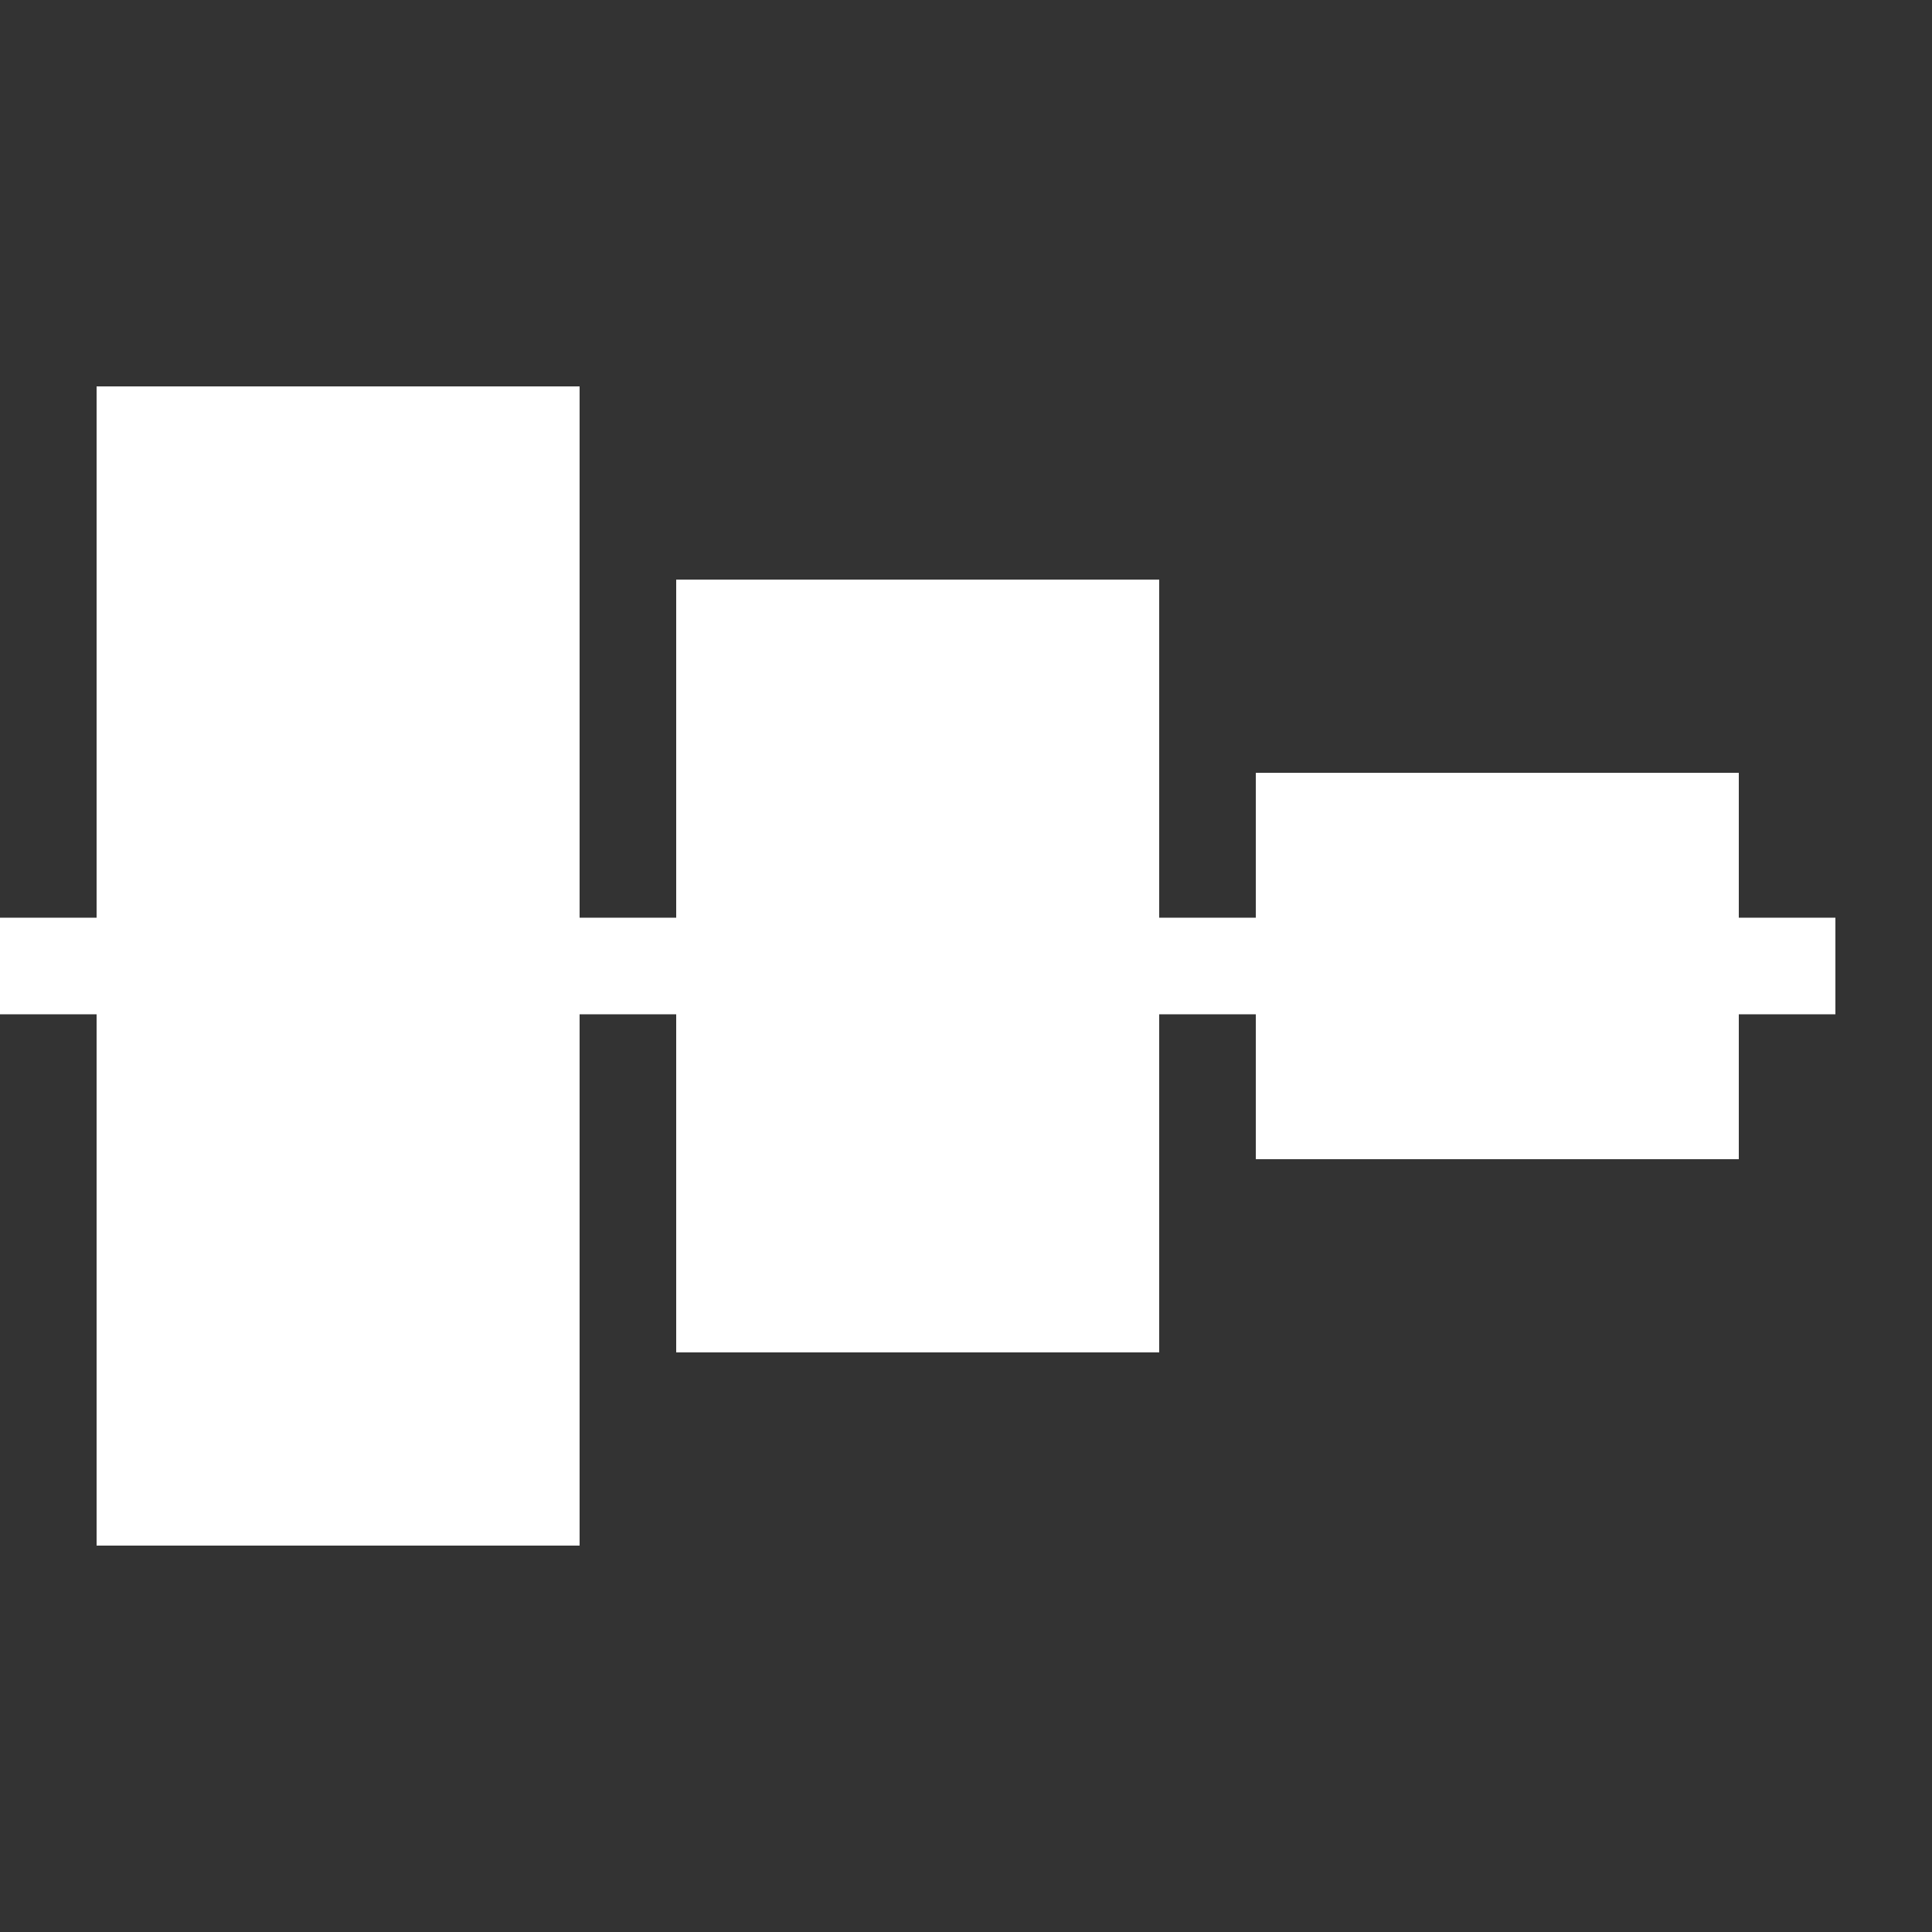 <svg version="1.1" baseProfile="full" width="16" height="16" viewBox="0 0 20 20" xmlns="http://www.w3.org/2000/svg">
    <rect x="0" y="0" width="20" height="20" fill="#333333" stroke="none"/>
    <line x1="0" y1="10" x2="19" y2="10" style="stroke:rgb(255,255,255);stroke-width:1" />
    <rect x="13" y="8" width="5" height="4" style="fill:rgb(255,255,255);stroke-width:0" />
    <rect x="7" y="6" width="5" height="8" style="fill:rgb(255,255,255);stroke-width:0" />
    <rect x="1" y="4" width="5" height="12" style="fill:rgb(255,255,255);stroke-width:0" />
</svg>